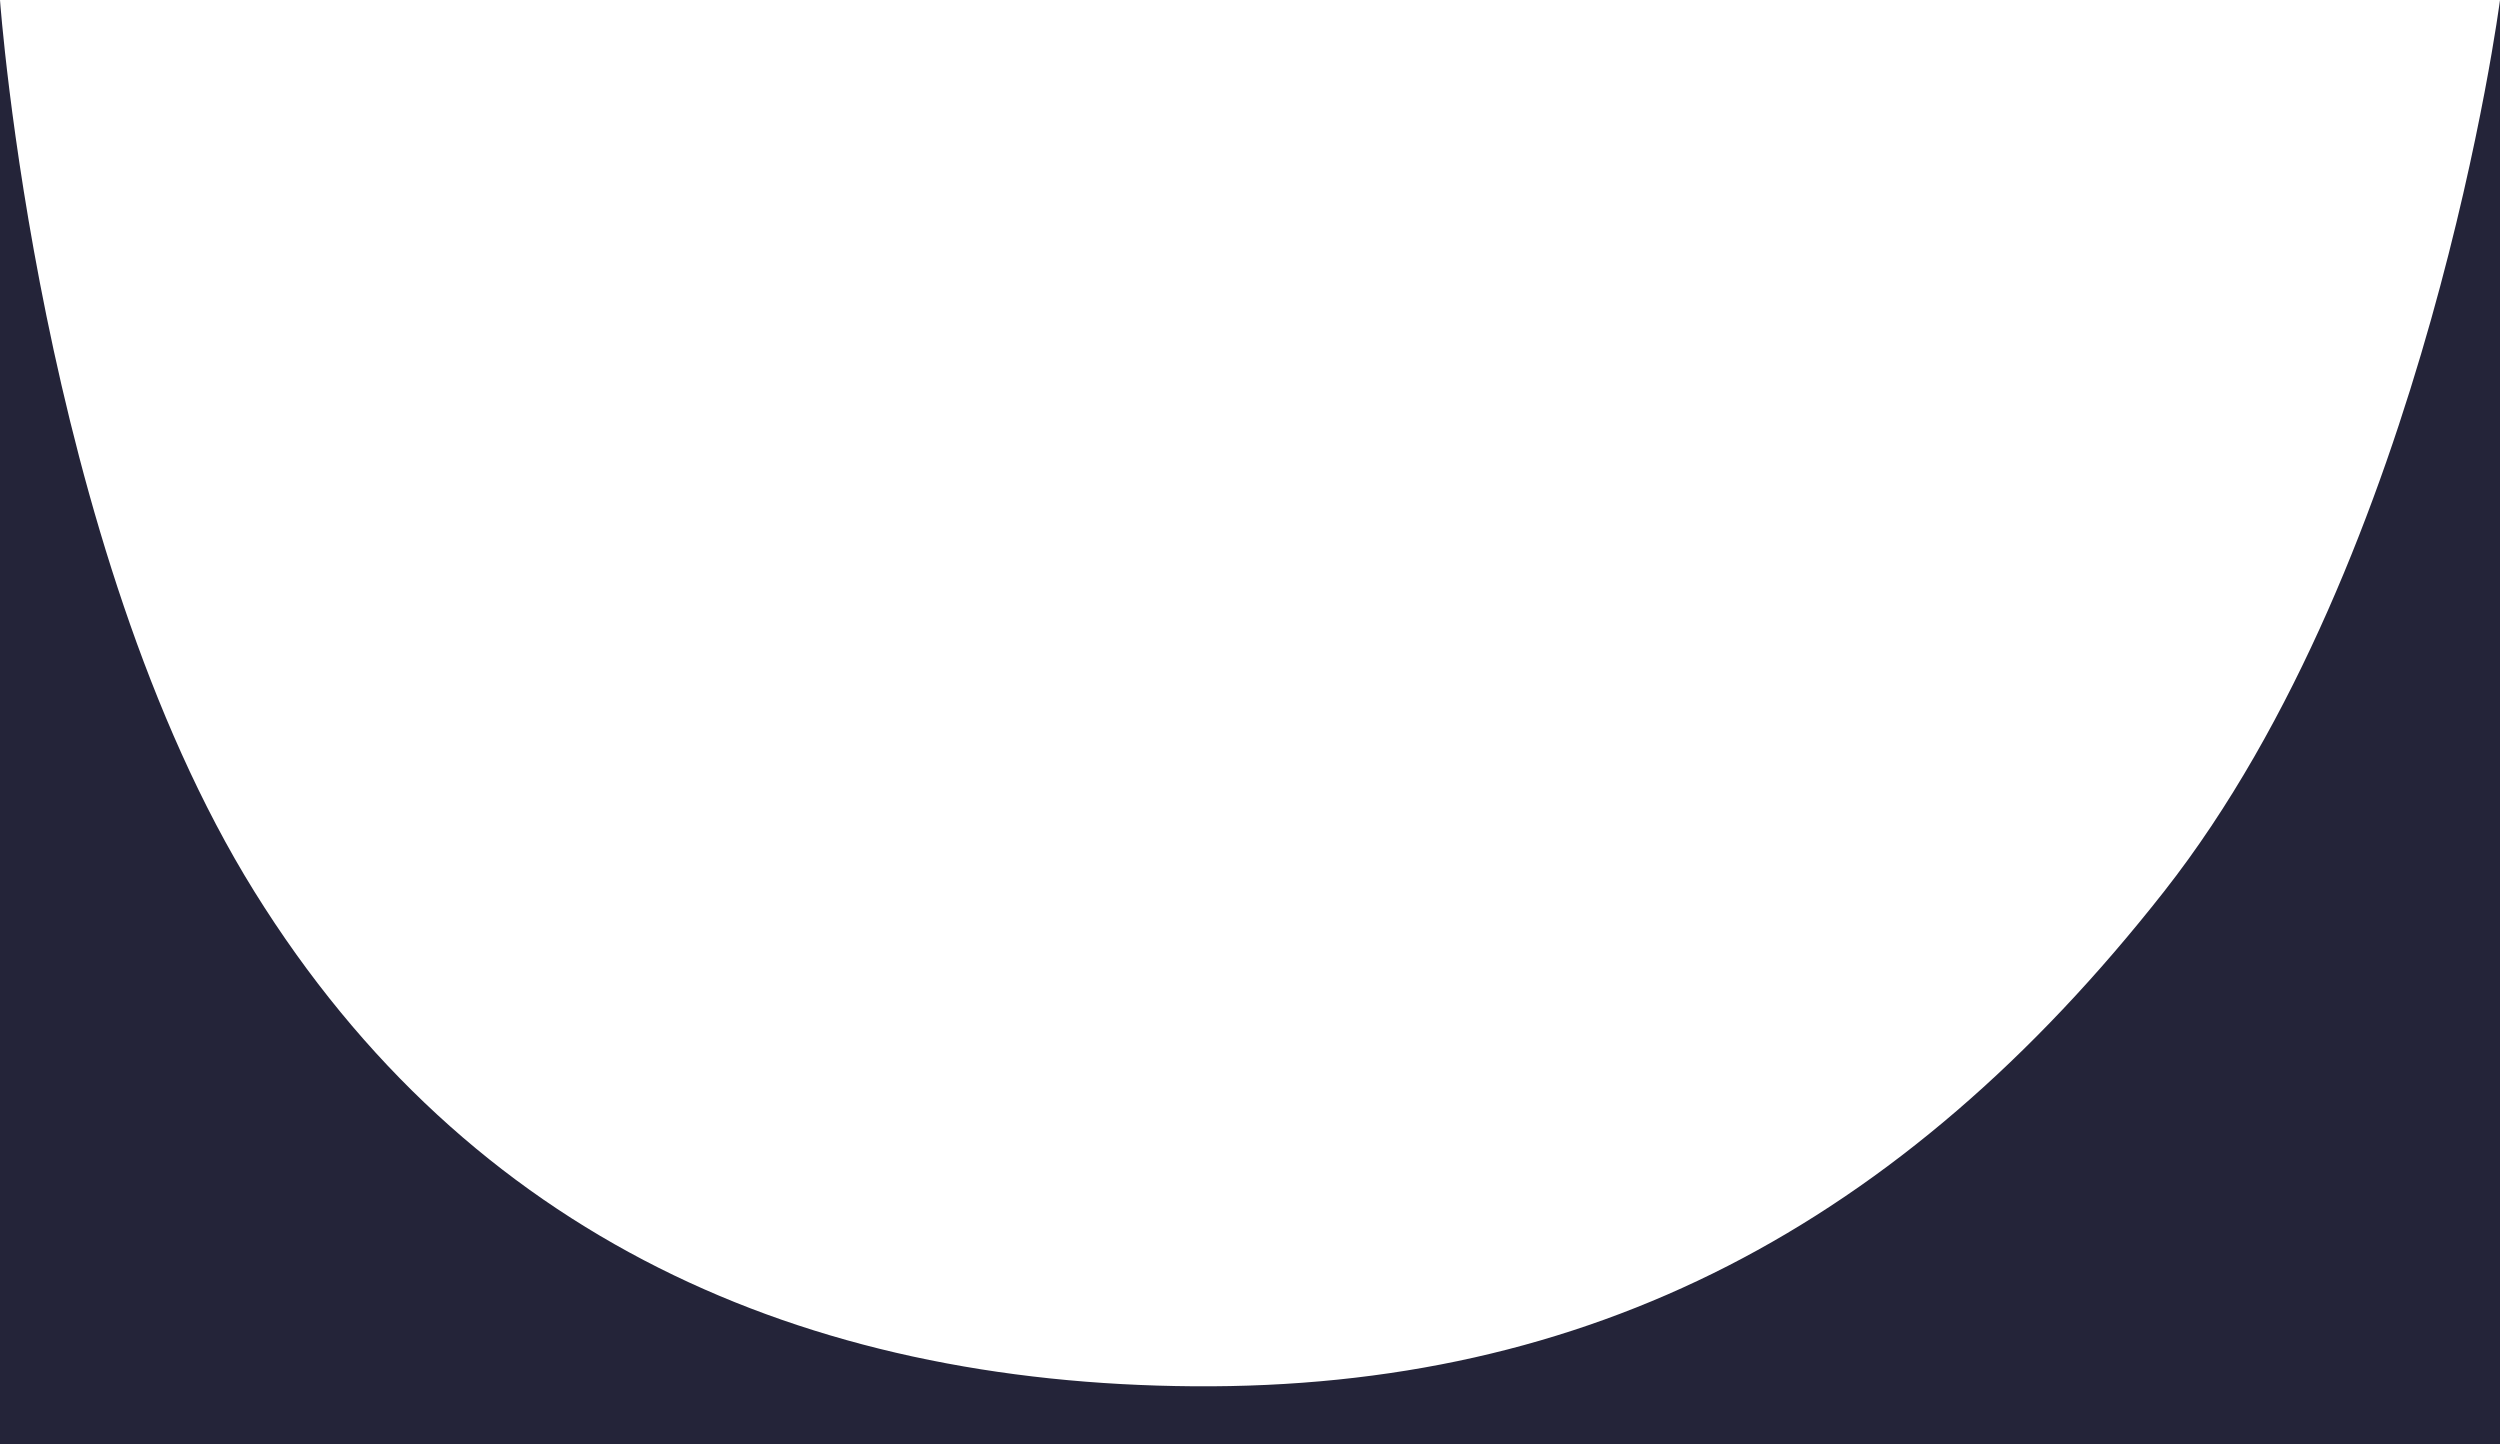 <svg width="1440" height="832" viewBox="0 0 1440 832" fill="none" xmlns="http://www.w3.org/2000/svg">
<path d="M0 0C0 0 22.5 314 146.5 513.5C270.5 713 462.893 796.857 687.5 798.5C914.758 800.162 1094.5 707 1246.5 513.5C1398.5 320 1440 0 1440 0V832H0V0Z" fill="#242439"/>
</svg>
